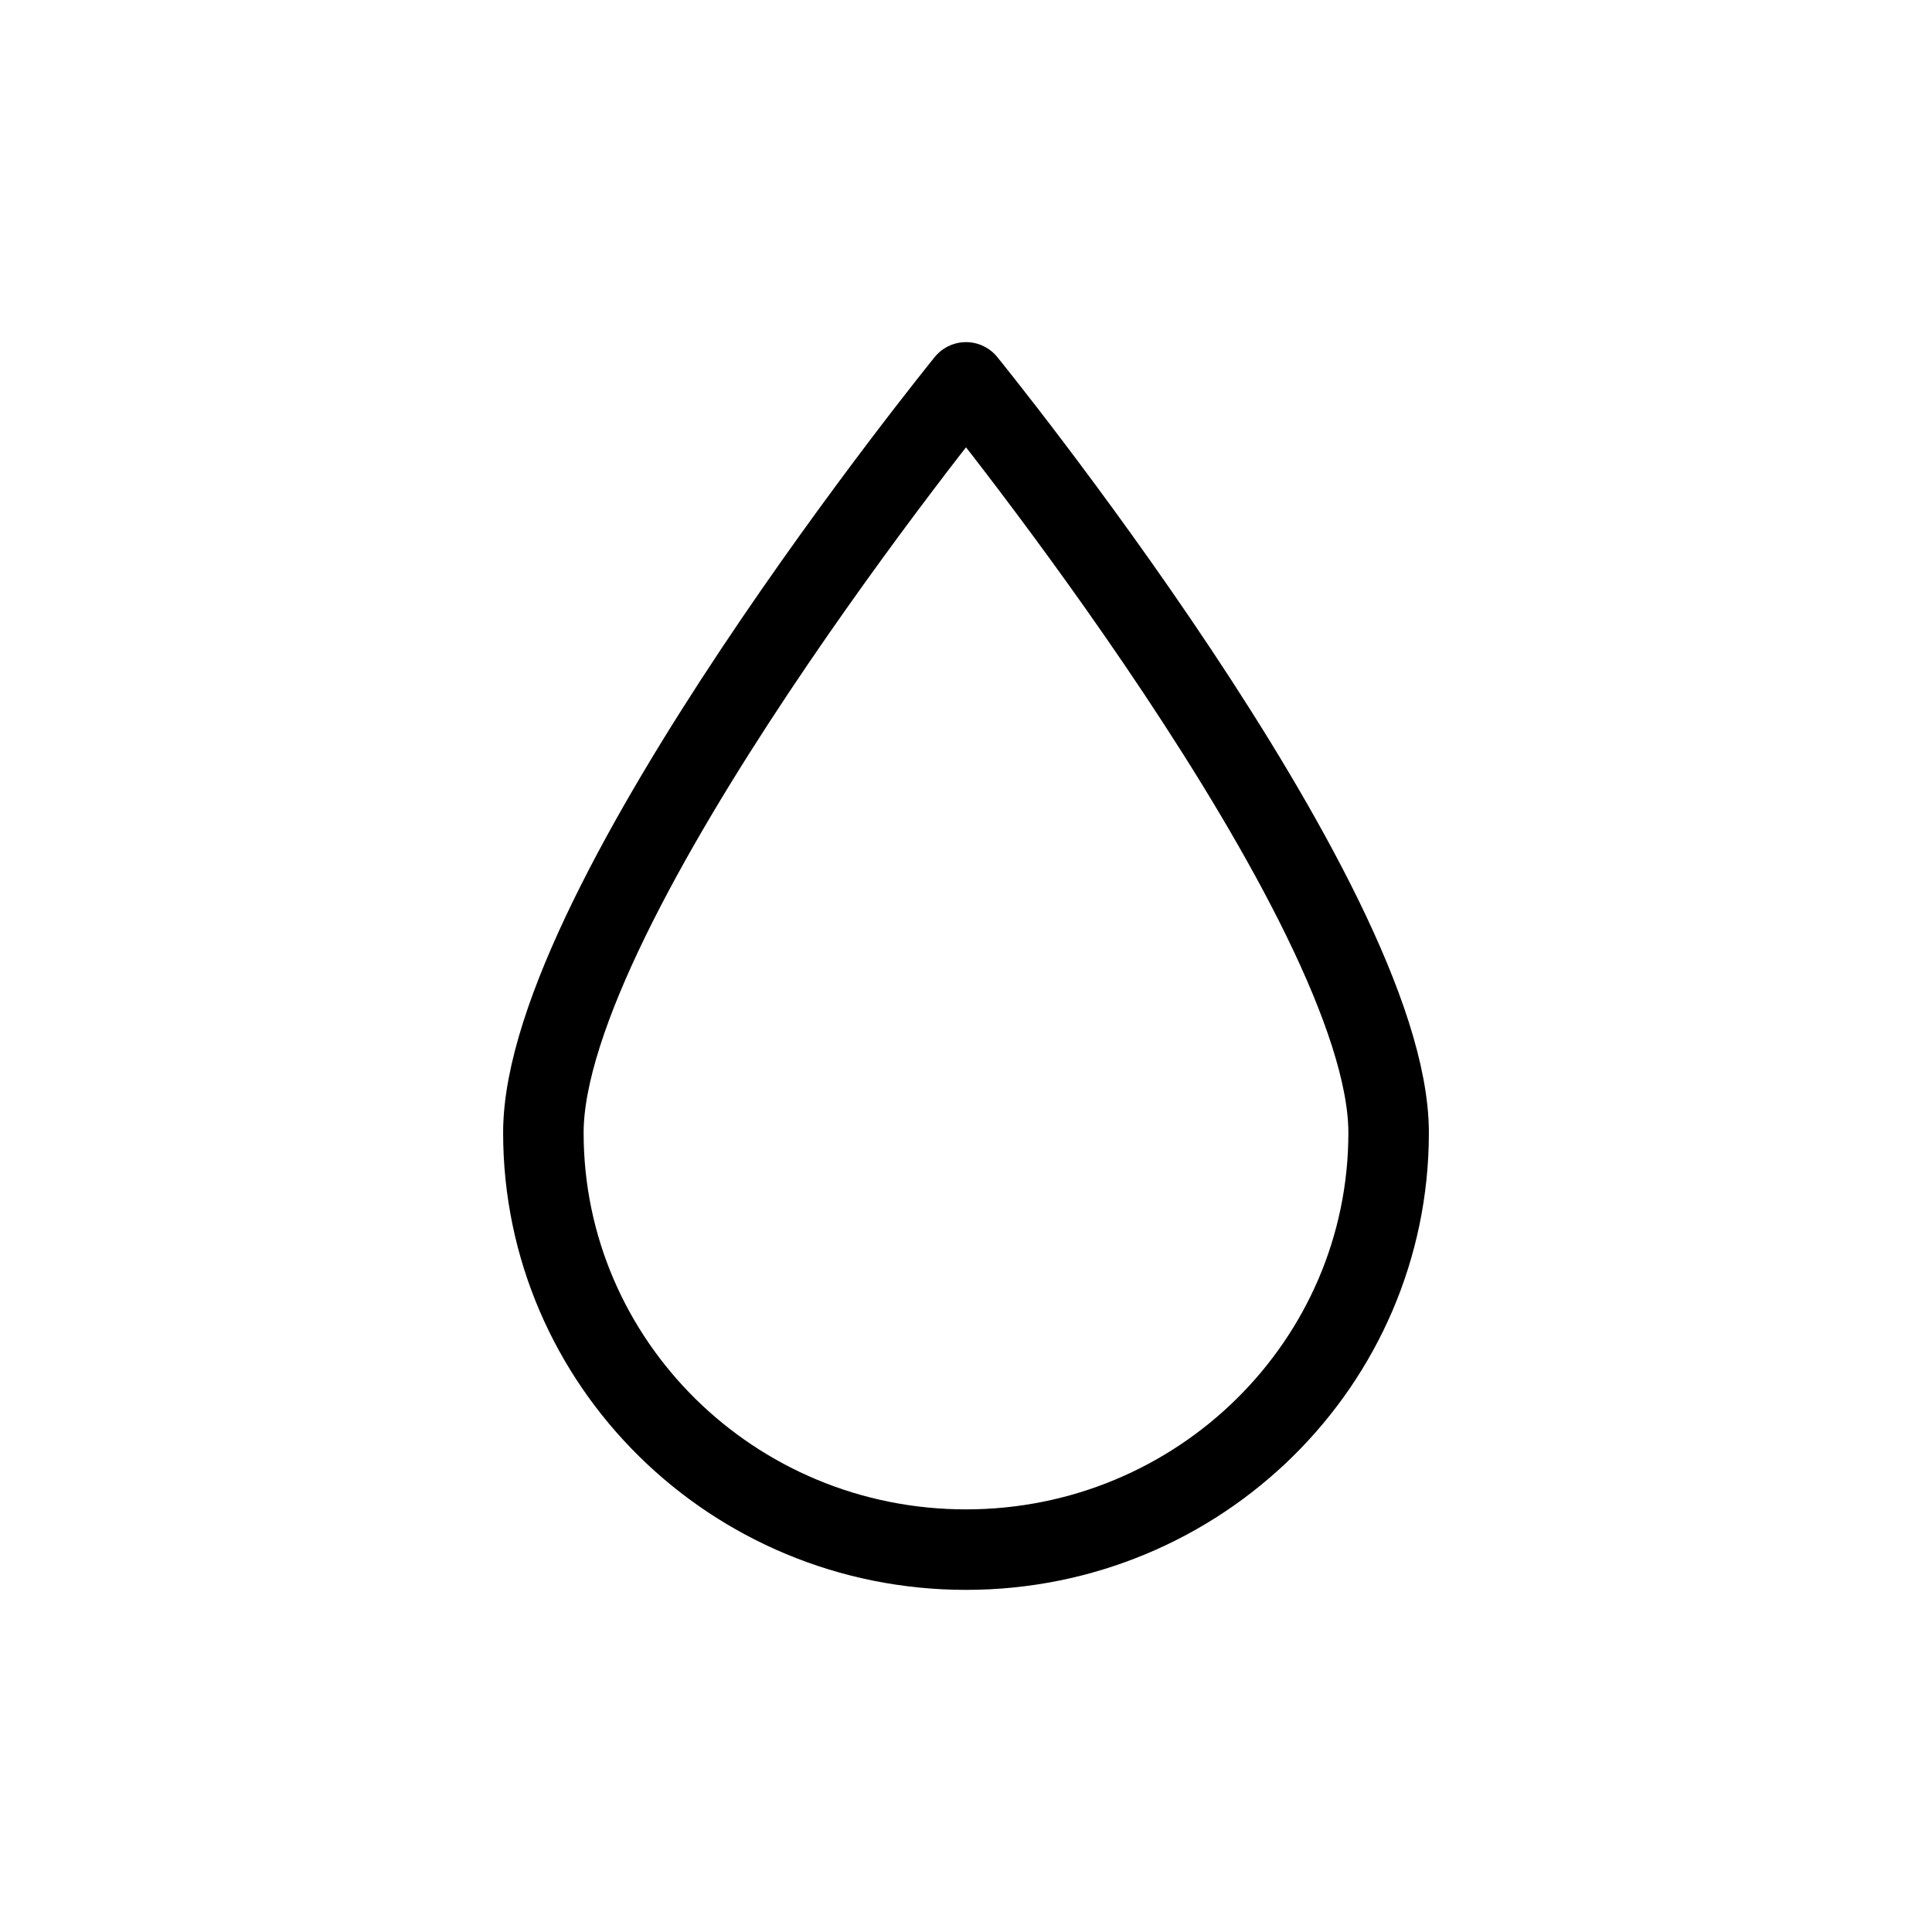 <svg width="24" height="24" viewBox="0 0 24 24" fill="none" xmlns="http://www.w3.org/2000/svg">
<path d="M17.25 14.071C17.25 16.931 14.899 19.25 12 19.25C9.101 19.25 6.75 16.931 6.75 14.071C6.75 11.211 12 4.75 12 4.75C12 4.75 17.25 11.211 17.25 14.071Z" stroke="currentColor" stroke-linecap="round" stroke-linejoin="round"/>
</svg>
